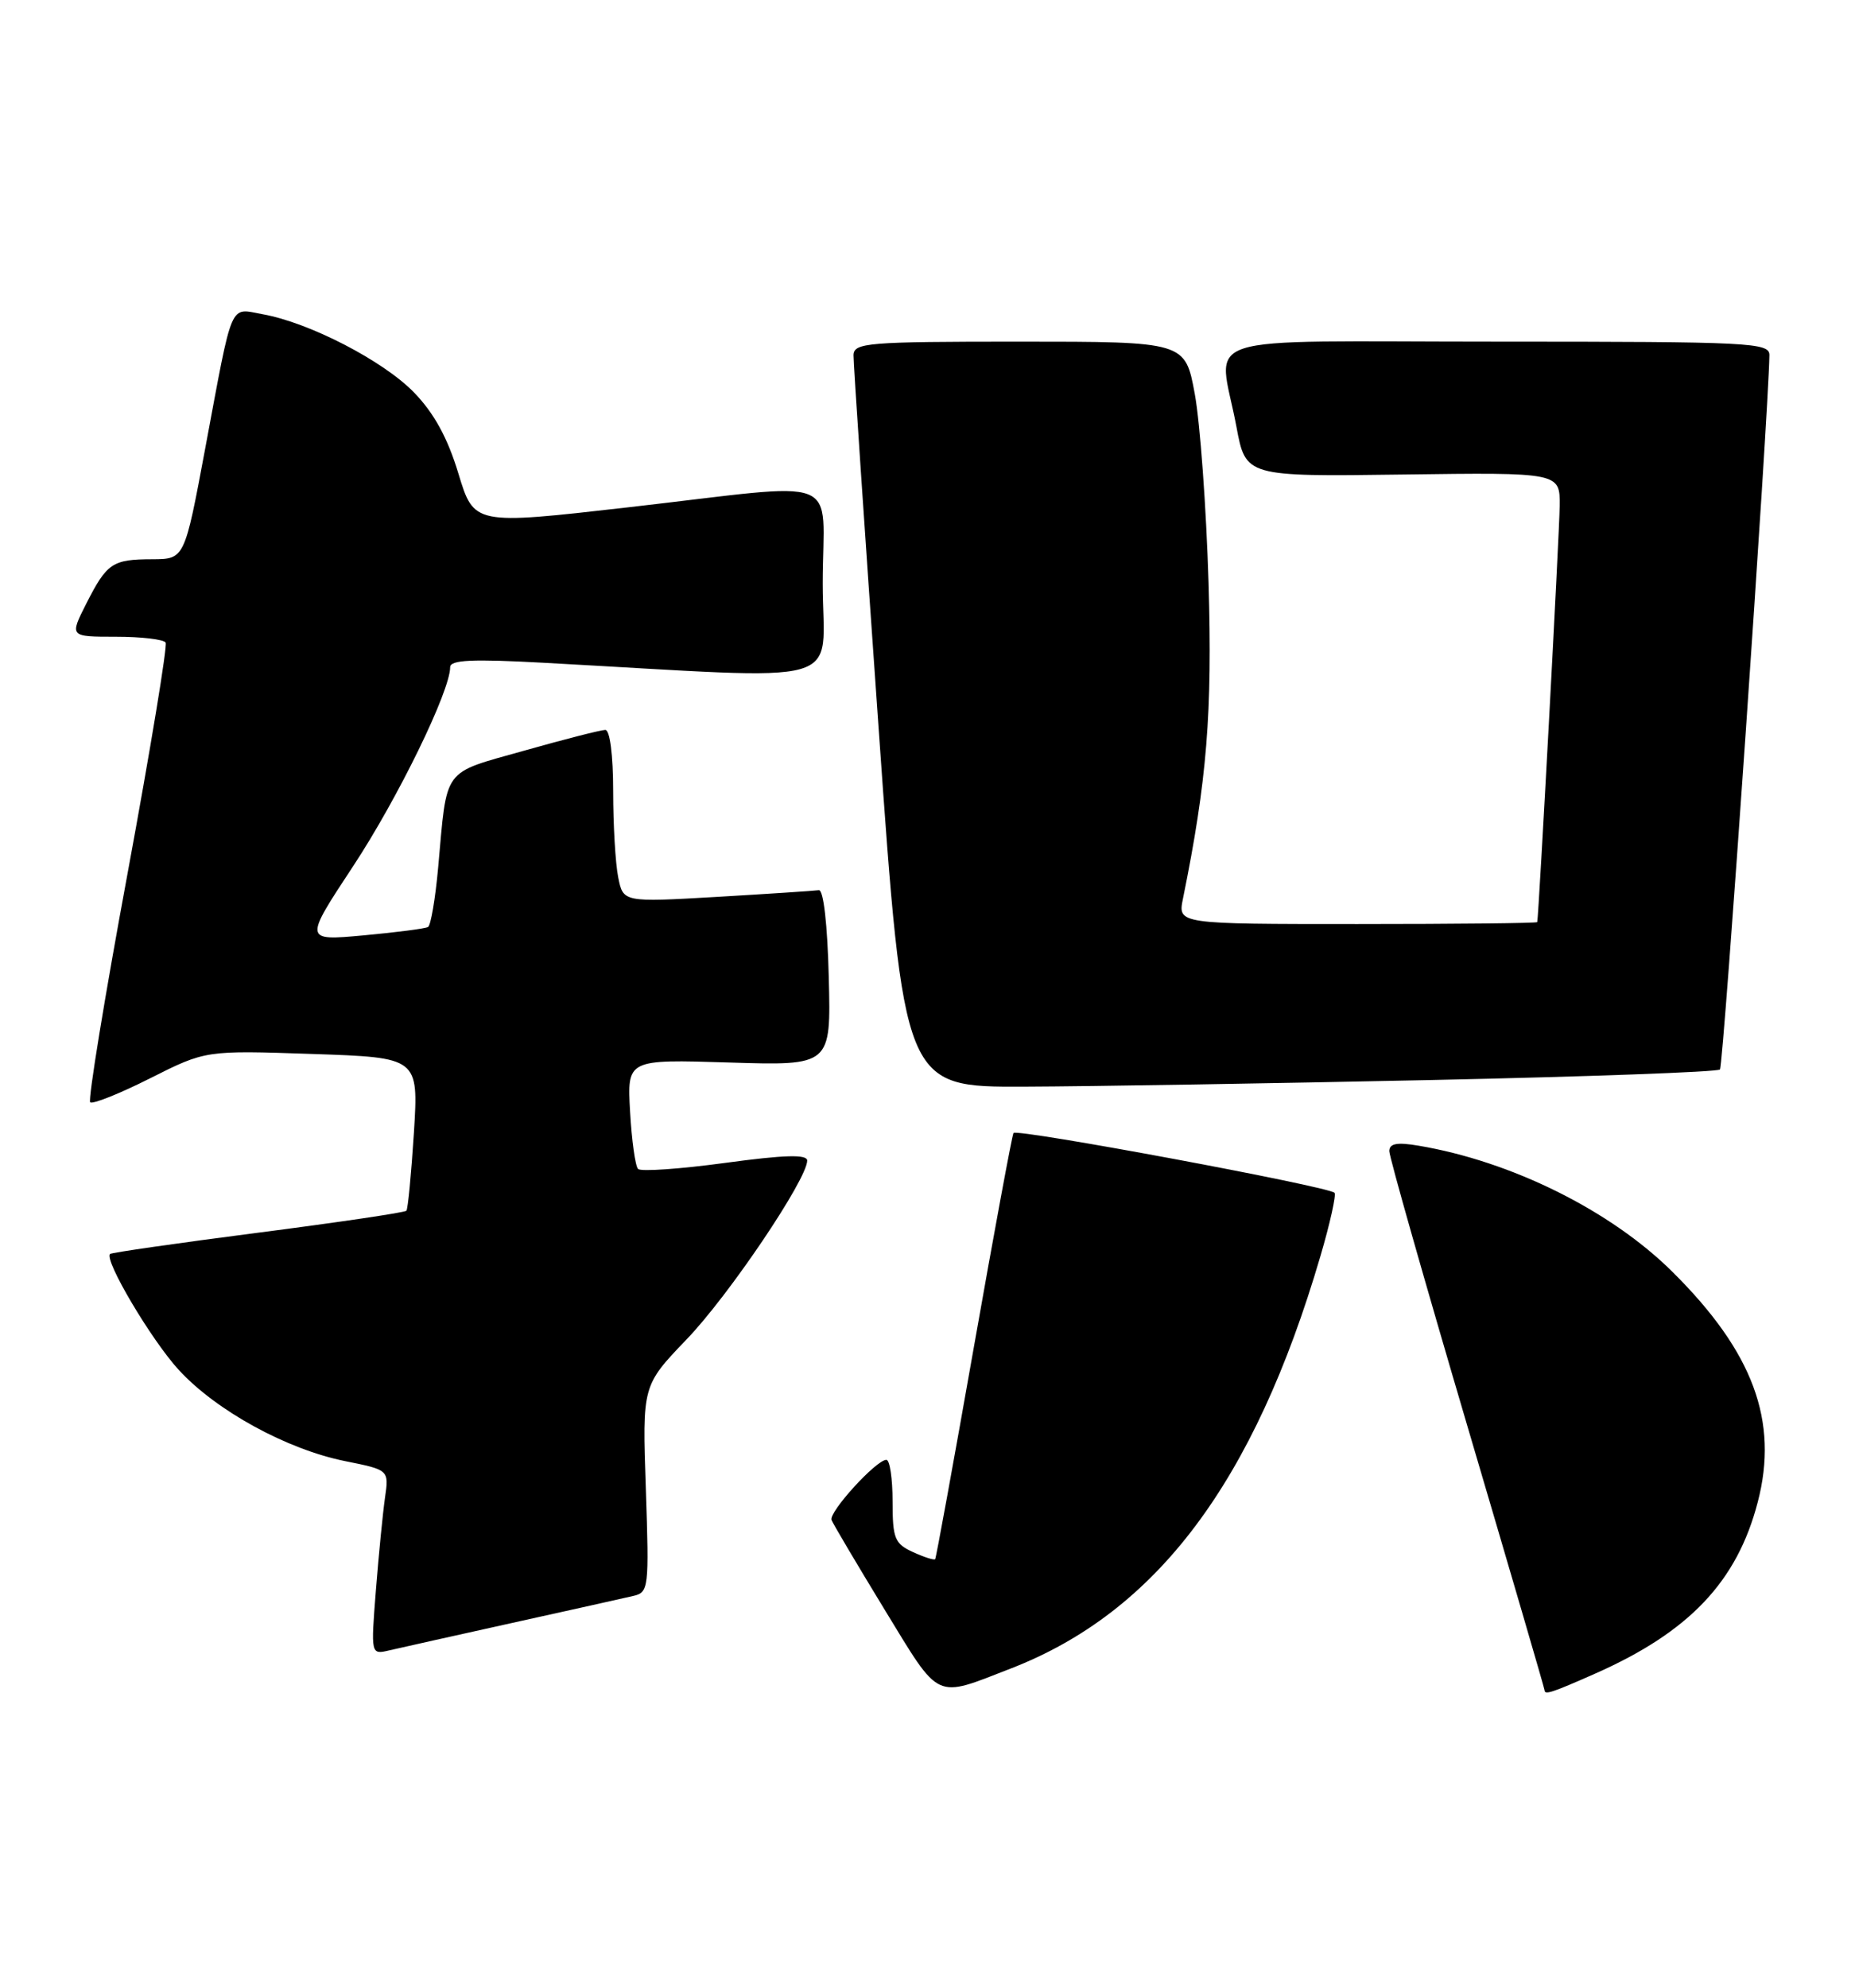 <?xml version="1.0" encoding="UTF-8" standalone="no"?>
<!DOCTYPE svg PUBLIC "-//W3C//DTD SVG 1.1//EN" "http://www.w3.org/Graphics/SVG/1.1/DTD/svg11.dtd" >
<svg xmlns="http://www.w3.org/2000/svg" xmlns:xlink="http://www.w3.org/1999/xlink" version="1.1" viewBox="0 0 239 256">
 <g >
 <path fill="currentColor"
d=" M 130.24 214.87 C 149.03 207.59 161.58 190.88 170.12 161.78 C 171.37 157.53 172.18 153.85 171.94 153.61 C 171.12 152.78 130.93 145.30 130.58 145.91 C 130.39 146.23 128.09 158.65 125.47 173.50 C 122.85 188.35 120.61 200.63 120.49 200.79 C 120.36 200.95 119.08 200.54 117.63 199.88 C 115.27 198.80 115.00 198.13 115.00 193.34 C 115.00 190.40 114.64 188.00 114.20 188.00 C 112.89 188.00 106.74 194.75 107.14 195.75 C 107.34 196.26 110.42 201.46 113.98 207.30 C 121.22 219.14 120.31 218.72 130.24 214.87 Z  M 205.50 215.54 C 217.65 210.17 223.81 203.68 226.47 193.44 C 229.19 183.02 225.88 174.10 215.47 163.78 C 207.53 155.90 194.74 149.55 182.75 147.54 C 179.97 147.07 179.00 147.26 179.00 148.25 C 179.00 148.98 183.50 164.82 189.00 183.45 C 194.50 202.08 199.00 217.47 199.00 217.66 C 199.00 218.31 199.96 217.99 205.50 215.54 Z  M 66.00 209.00 C 73.42 207.36 80.44 205.80 81.58 205.53 C 83.58 205.07 83.64 204.58 83.21 191.74 C 82.75 178.44 82.75 178.44 88.46 172.49 C 93.90 166.84 104.00 151.86 104.00 149.46 C 104.00 148.64 101.09 148.72 93.43 149.76 C 87.61 150.55 82.57 150.90 82.21 150.54 C 81.85 150.18 81.39 146.86 81.18 143.16 C 80.80 136.42 80.80 136.42 93.93 136.83 C 107.07 137.24 107.07 137.24 106.78 125.87 C 106.61 119.02 106.10 114.56 105.50 114.64 C 104.95 114.72 99.05 115.11 92.40 115.50 C 80.29 116.20 80.29 116.20 79.65 112.98 C 79.29 111.20 79.00 106.21 79.00 101.87 C 79.00 97.26 78.58 94.00 77.99 94.00 C 77.44 94.00 72.73 95.20 67.54 96.67 C 56.88 99.68 57.63 98.65 56.45 111.75 C 56.09 115.74 55.50 119.18 55.15 119.38 C 54.79 119.59 51.05 120.07 46.83 120.46 C 39.16 121.16 39.16 121.16 45.51 111.53 C 51.27 102.79 58.00 88.99 58.00 85.92 C 58.00 84.98 60.85 84.85 70.00 85.35 C 110.25 87.54 106.00 88.74 106.00 75.15 C 106.00 60.81 109.31 62.10 80.79 65.35 C 61.07 67.60 61.07 67.60 59.06 60.98 C 57.67 56.38 55.92 53.20 53.34 50.54 C 49.39 46.47 39.85 41.54 33.85 40.47 C 29.50 39.69 30.06 38.39 26.44 57.75 C 23.78 72.00 23.78 72.00 19.64 72.02 C 14.47 72.03 13.78 72.50 11.11 77.75 C 8.96 82.00 8.96 82.00 14.92 82.00 C 18.20 82.00 21.09 82.34 21.34 82.75 C 21.59 83.16 19.38 96.53 16.44 112.46 C 13.49 128.38 11.32 141.66 11.62 141.95 C 11.91 142.24 15.38 140.86 19.33 138.87 C 26.50 135.26 26.50 135.26 40.22 135.73 C 53.93 136.19 53.93 136.19 53.33 145.85 C 52.99 151.16 52.56 155.69 52.36 155.92 C 52.16 156.15 43.56 157.42 33.25 158.75 C 22.94 160.08 14.36 161.31 14.18 161.49 C 13.39 162.27 19.52 172.61 23.06 176.45 C 27.89 181.69 36.97 186.66 44.49 188.17 C 50.12 189.30 50.12 189.30 49.60 192.90 C 49.32 194.88 48.79 200.23 48.43 204.80 C 47.78 213.09 47.78 213.09 50.14 212.54 C 51.44 212.24 58.58 210.64 66.00 209.00 Z  M 184.26 139.09 C 204.48 138.66 221.28 138.05 221.60 137.73 C 222.05 137.29 227.85 53.51 227.97 45.75 C 228.00 44.12 225.68 44.00 193.00 44.00 C 152.90 44.00 157.00 42.67 159.30 54.94 C 160.50 61.38 160.50 61.38 180.75 61.11 C 201.00 60.84 201.00 60.84 200.95 65.17 C 200.92 68.66 198.26 117.85 198.06 118.75 C 198.03 118.89 187.59 119.00 174.88 119.00 C 151.75 119.00 151.75 119.00 152.41 115.75 C 155.51 100.51 156.21 91.80 155.71 75.06 C 155.42 65.40 154.62 54.46 153.94 50.75 C 152.70 44.00 152.70 44.00 131.35 44.00 C 111.70 44.00 110.00 44.14 109.97 45.75 C 109.95 46.71 111.40 68.31 113.20 93.75 C 116.46 140.00 116.46 140.00 131.98 139.94 C 140.52 139.91 164.04 139.52 184.26 139.09 Z "/>
</g>
</svg>